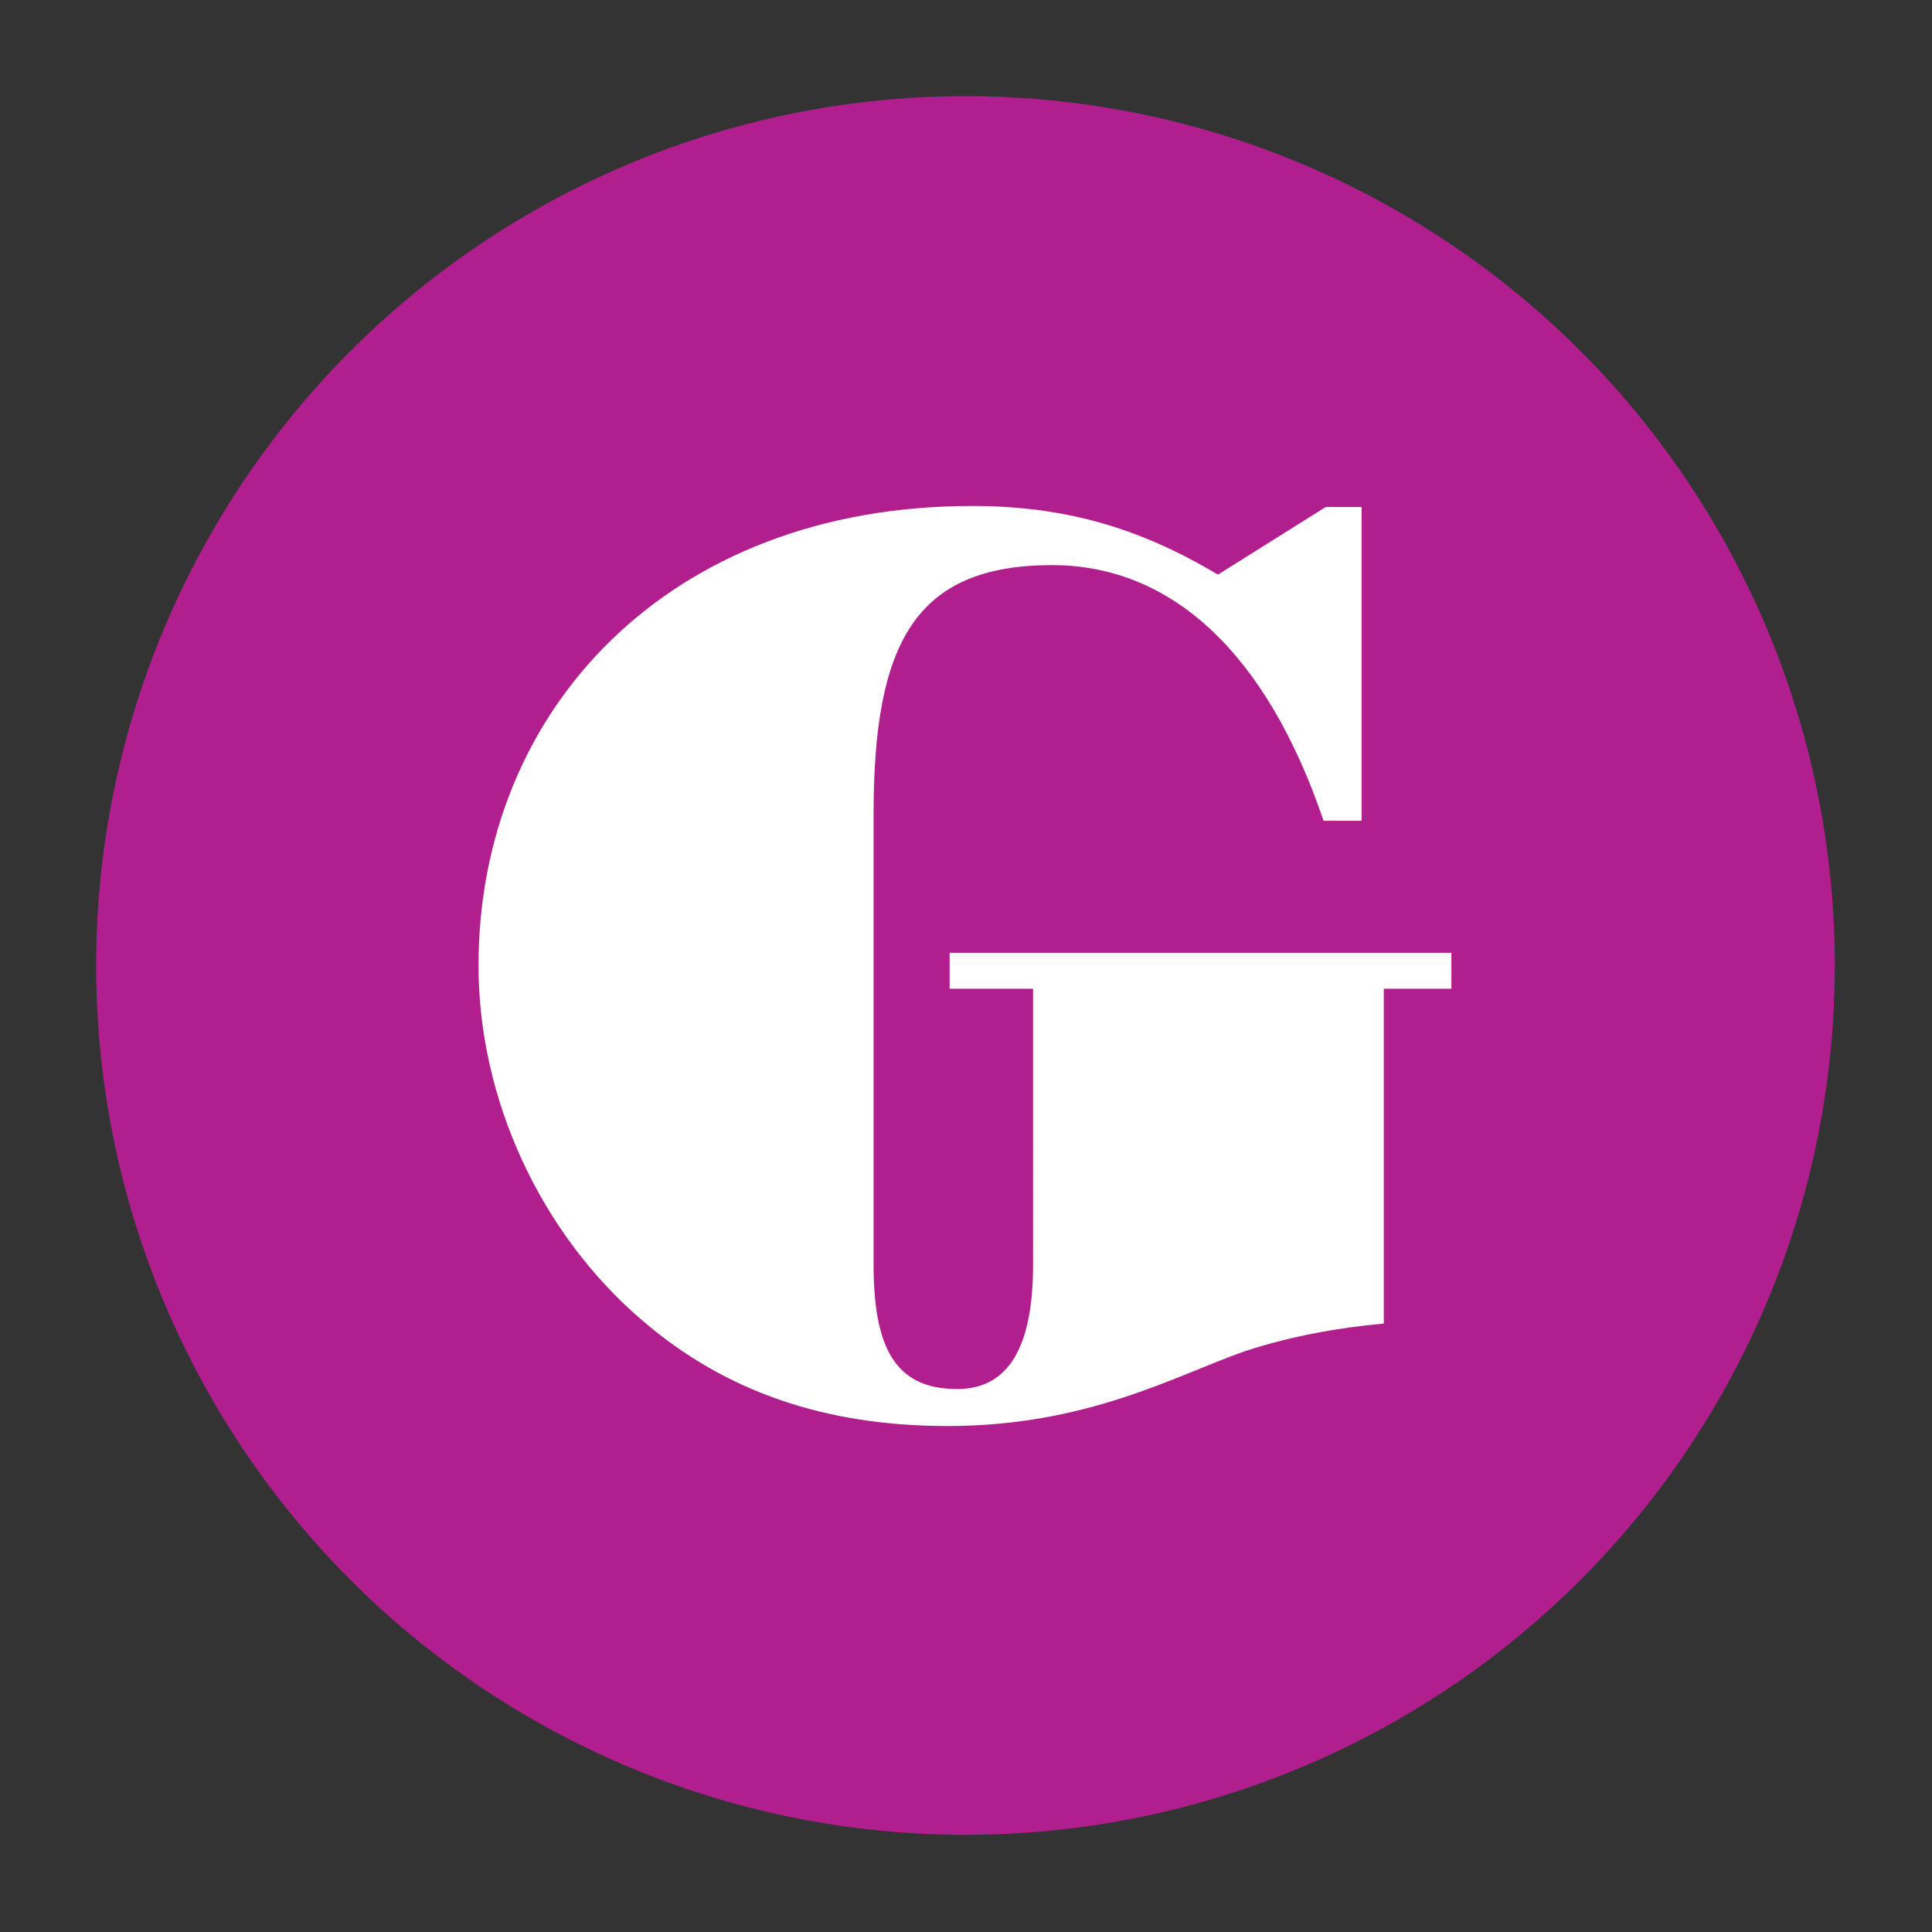 <?xml version="1.0" encoding="utf-8"?>
<!-- Generator: Adobe Illustrator 24.3.0, SVG Export Plug-In . SVG Version: 6.00 Build 0)  -->
<svg version="1.1" id="Layer_1" xmlns="http://www.w3.org/2000/svg" xmlns:xlink="http://www.w3.org/1999/xlink" x="0px" y="0px"
	 viewBox="0 0 18.29 18.29" style="enable-background:new 0 0 18.29 18.29;" xml:space="preserve">
<rect x="0" y="0" width="18.29" height="18.29" fill="#333333" stroke="none"/>
<style type="text/css">
	.st0{fill:#00A651;}
	.st1{fill:#B11F8E;}
	.st2{fill:#FFF200;}
	.st3{fill:#6D92CB;}
	.st4{fill:#F9A01B;}
	.st5{fill:#4AC8F5;}
	.st6{fill:#ED1C24;}
	.st7{fill:#FFFFFF;}
</style>
<circle class="st1" cx="9.14" cy="9.14" r="8.23"/>
<g>
	<path class="st7" d="M8.99,9.02h4.75v0.34h-0.64v3.17c-0.44,0.04-0.88,0.12-1.31,0.26c-0.66,0.23-1.49,0.71-2.82,0.71
		c-1.15,0-2.1-0.32-2.89-1c-0.96-0.82-1.55-2.09-1.55-3.36c0-2.42,1.8-4.35,4.67-4.35c0.85,0,1.56,0.19,2.33,0.65l1.02-0.64h0.34
		v2.97h-0.36c-0.54-1.59-1.44-2.42-2.57-2.42c-1.3,0-1.69,0.74-1.69,2.36v4.26c0,0.78,0.2,1.18,0.79,1.18c0.49,0,0.72-0.4,0.72-1.18
		V9.36H8.99V9.02z"/>
</g>
</svg>

